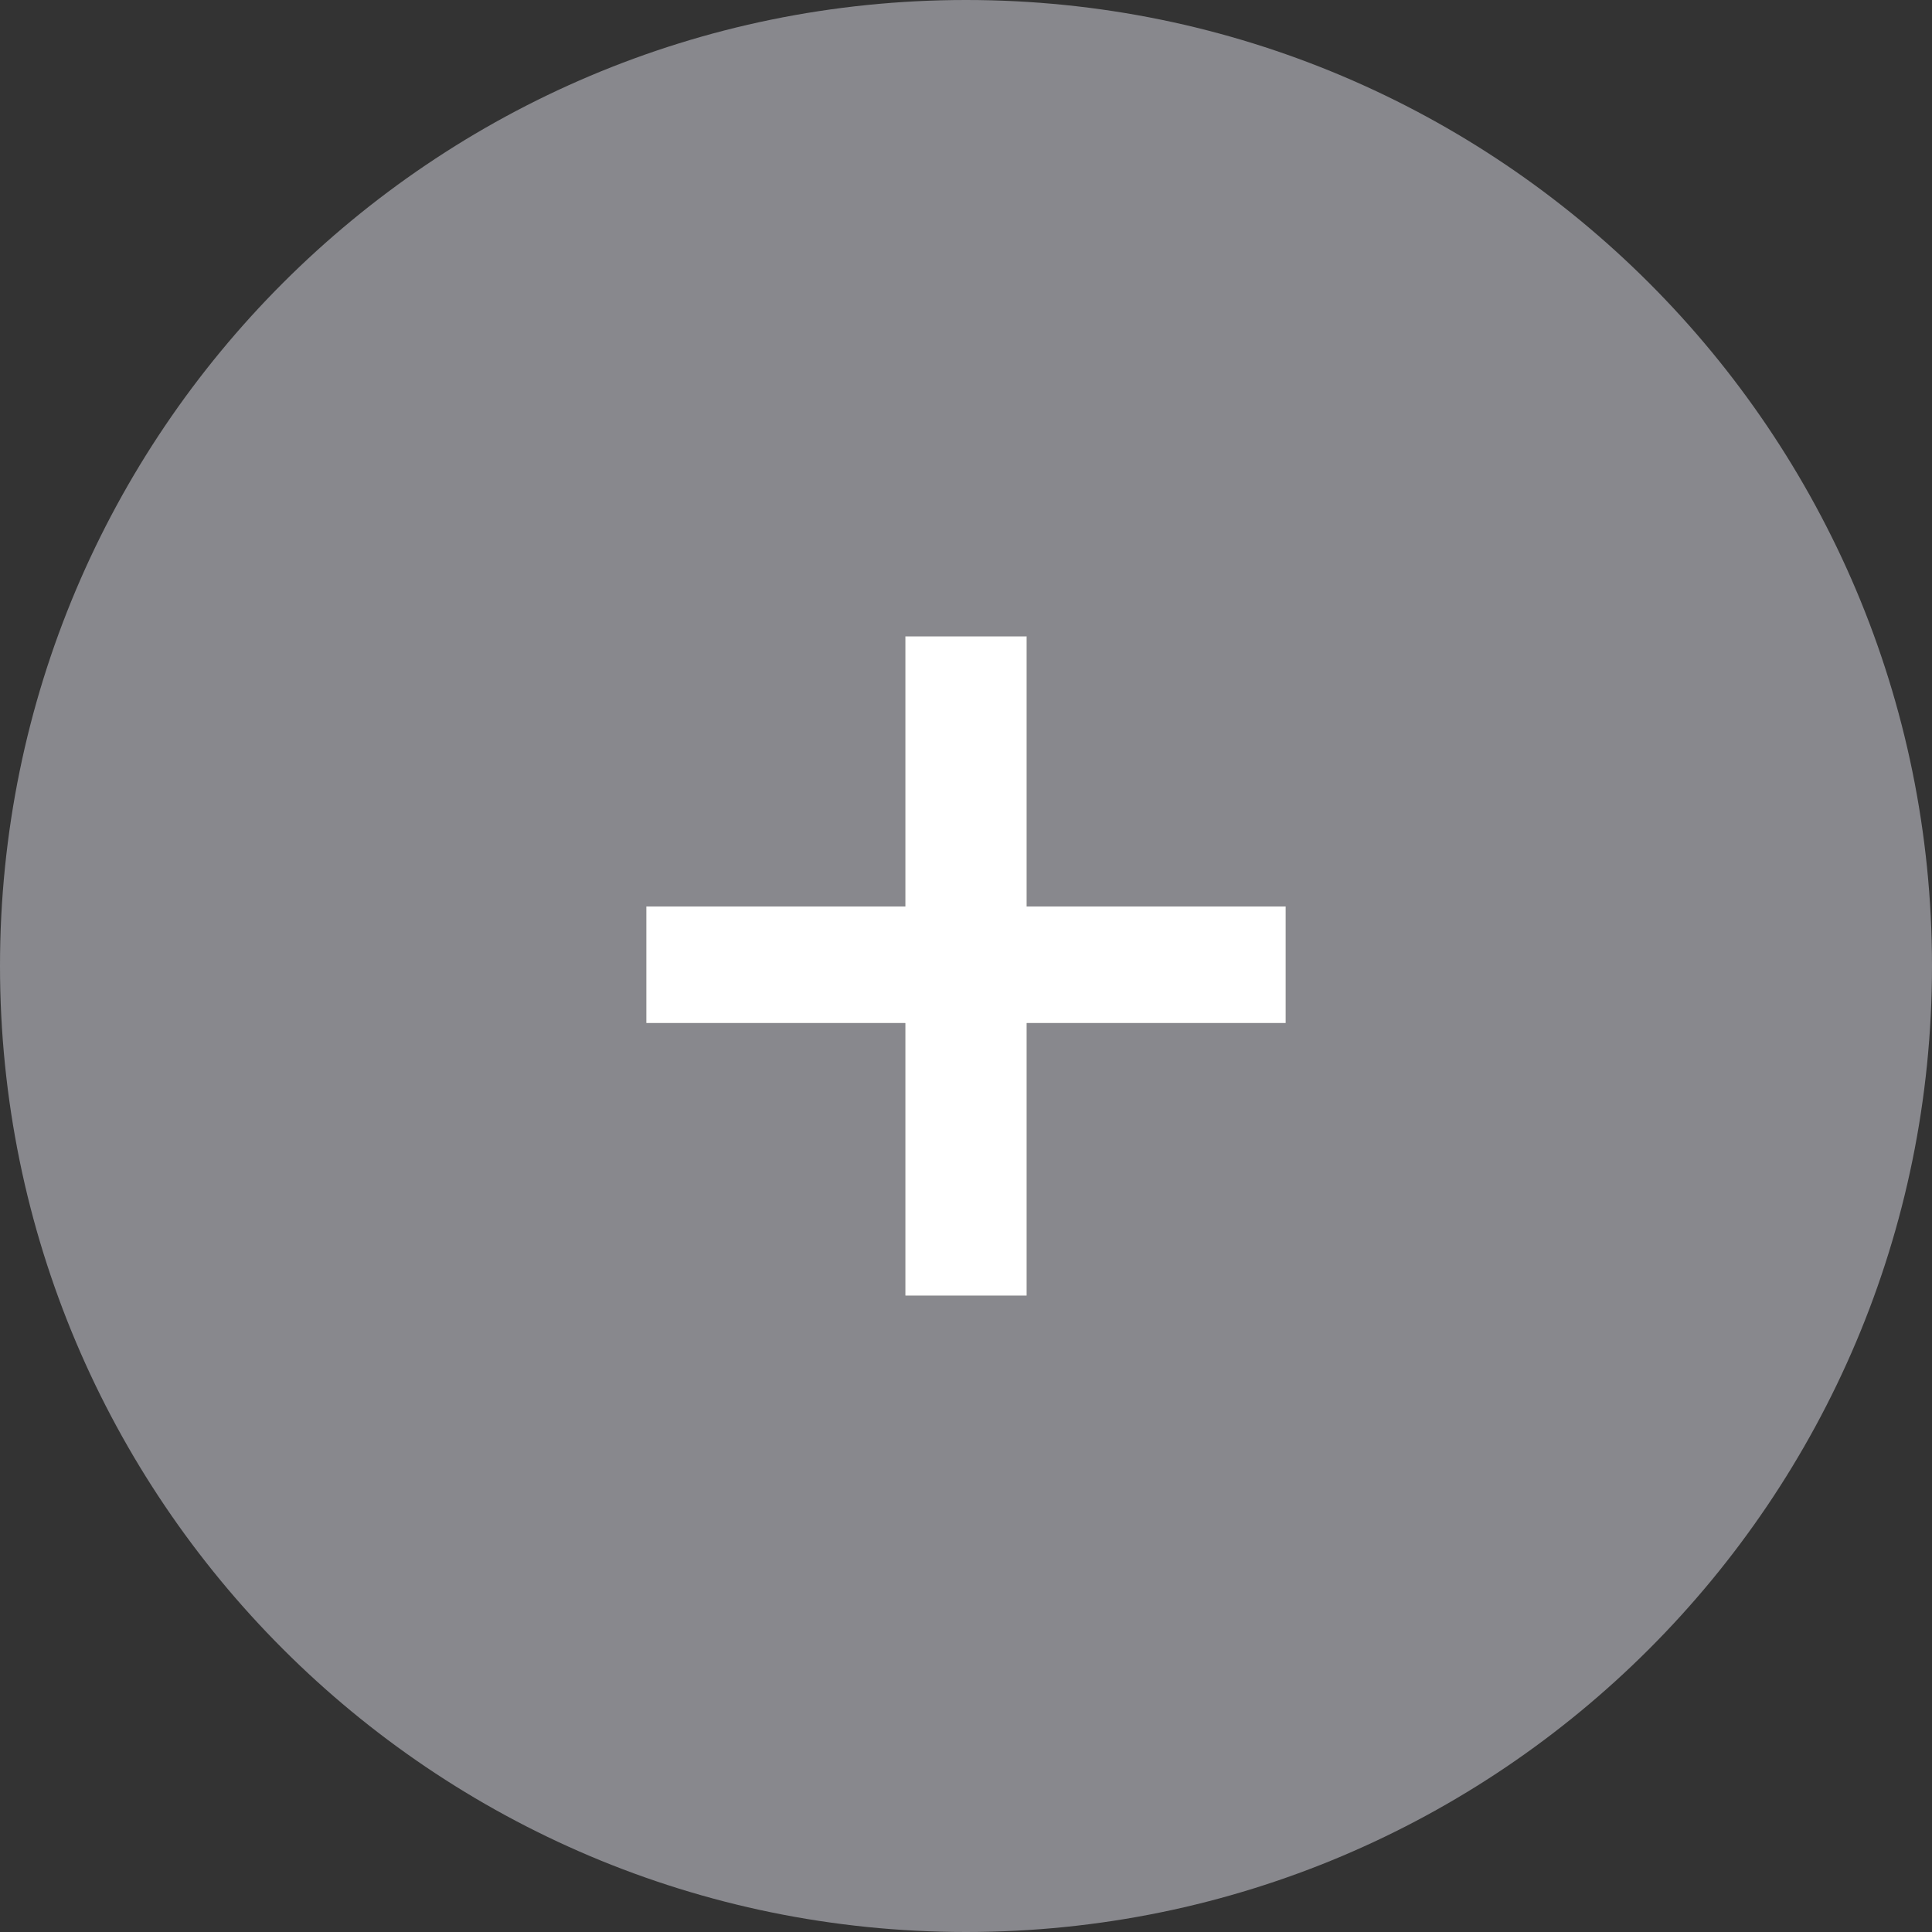 <?xml version="1.0" encoding="utf-8"?>
<!-- Generator: Adobe Illustrator 16.0.0, SVG Export Plug-In . SVG Version: 6.00 Build 0)  -->
<!DOCTYPE svg PUBLIC "-//W3C//DTD SVG 1.1//EN" "http://www.w3.org/Graphics/SVG/1.1/DTD/svg11.dtd">
<svg version="1.1" id="Layer_1" xmlns="http://www.w3.org/2000/svg" xmlns:xlink="http://www.w3.org/1999/xlink" x="0px" y="0px"
	 width="50px" height="50px" viewBox="0 0 50 50" enable-background="new 0 0 50 50" xml:space="preserve">
<rect x="0" y="0" width="50" height="50" fill="#333333" stroke="none"/>
<path fill="#88888D" d="M25,0C11.193,0,0,11.193,0,25c0,13.806,11.193,25,25,25c13.807,0,25-11.193,25-25C50,11.193,38.807,0,25,0z
	 M33.275,26.477h-6.703v7.057h-3.145v-7.057h-6.703v-3.015h6.703v-6.992h3.145v6.992h6.703V26.477z"/>
<polygon fill="#FFFFFF" points="33.275,26.477 26.572,26.477 26.572,33.533 23.428,33.533 23.428,26.477 16.725,26.477 
	16.725,23.46 23.428,23.46 23.428,16.468 26.572,16.468 26.572,23.46 33.275,23.46 "/>
</svg>

